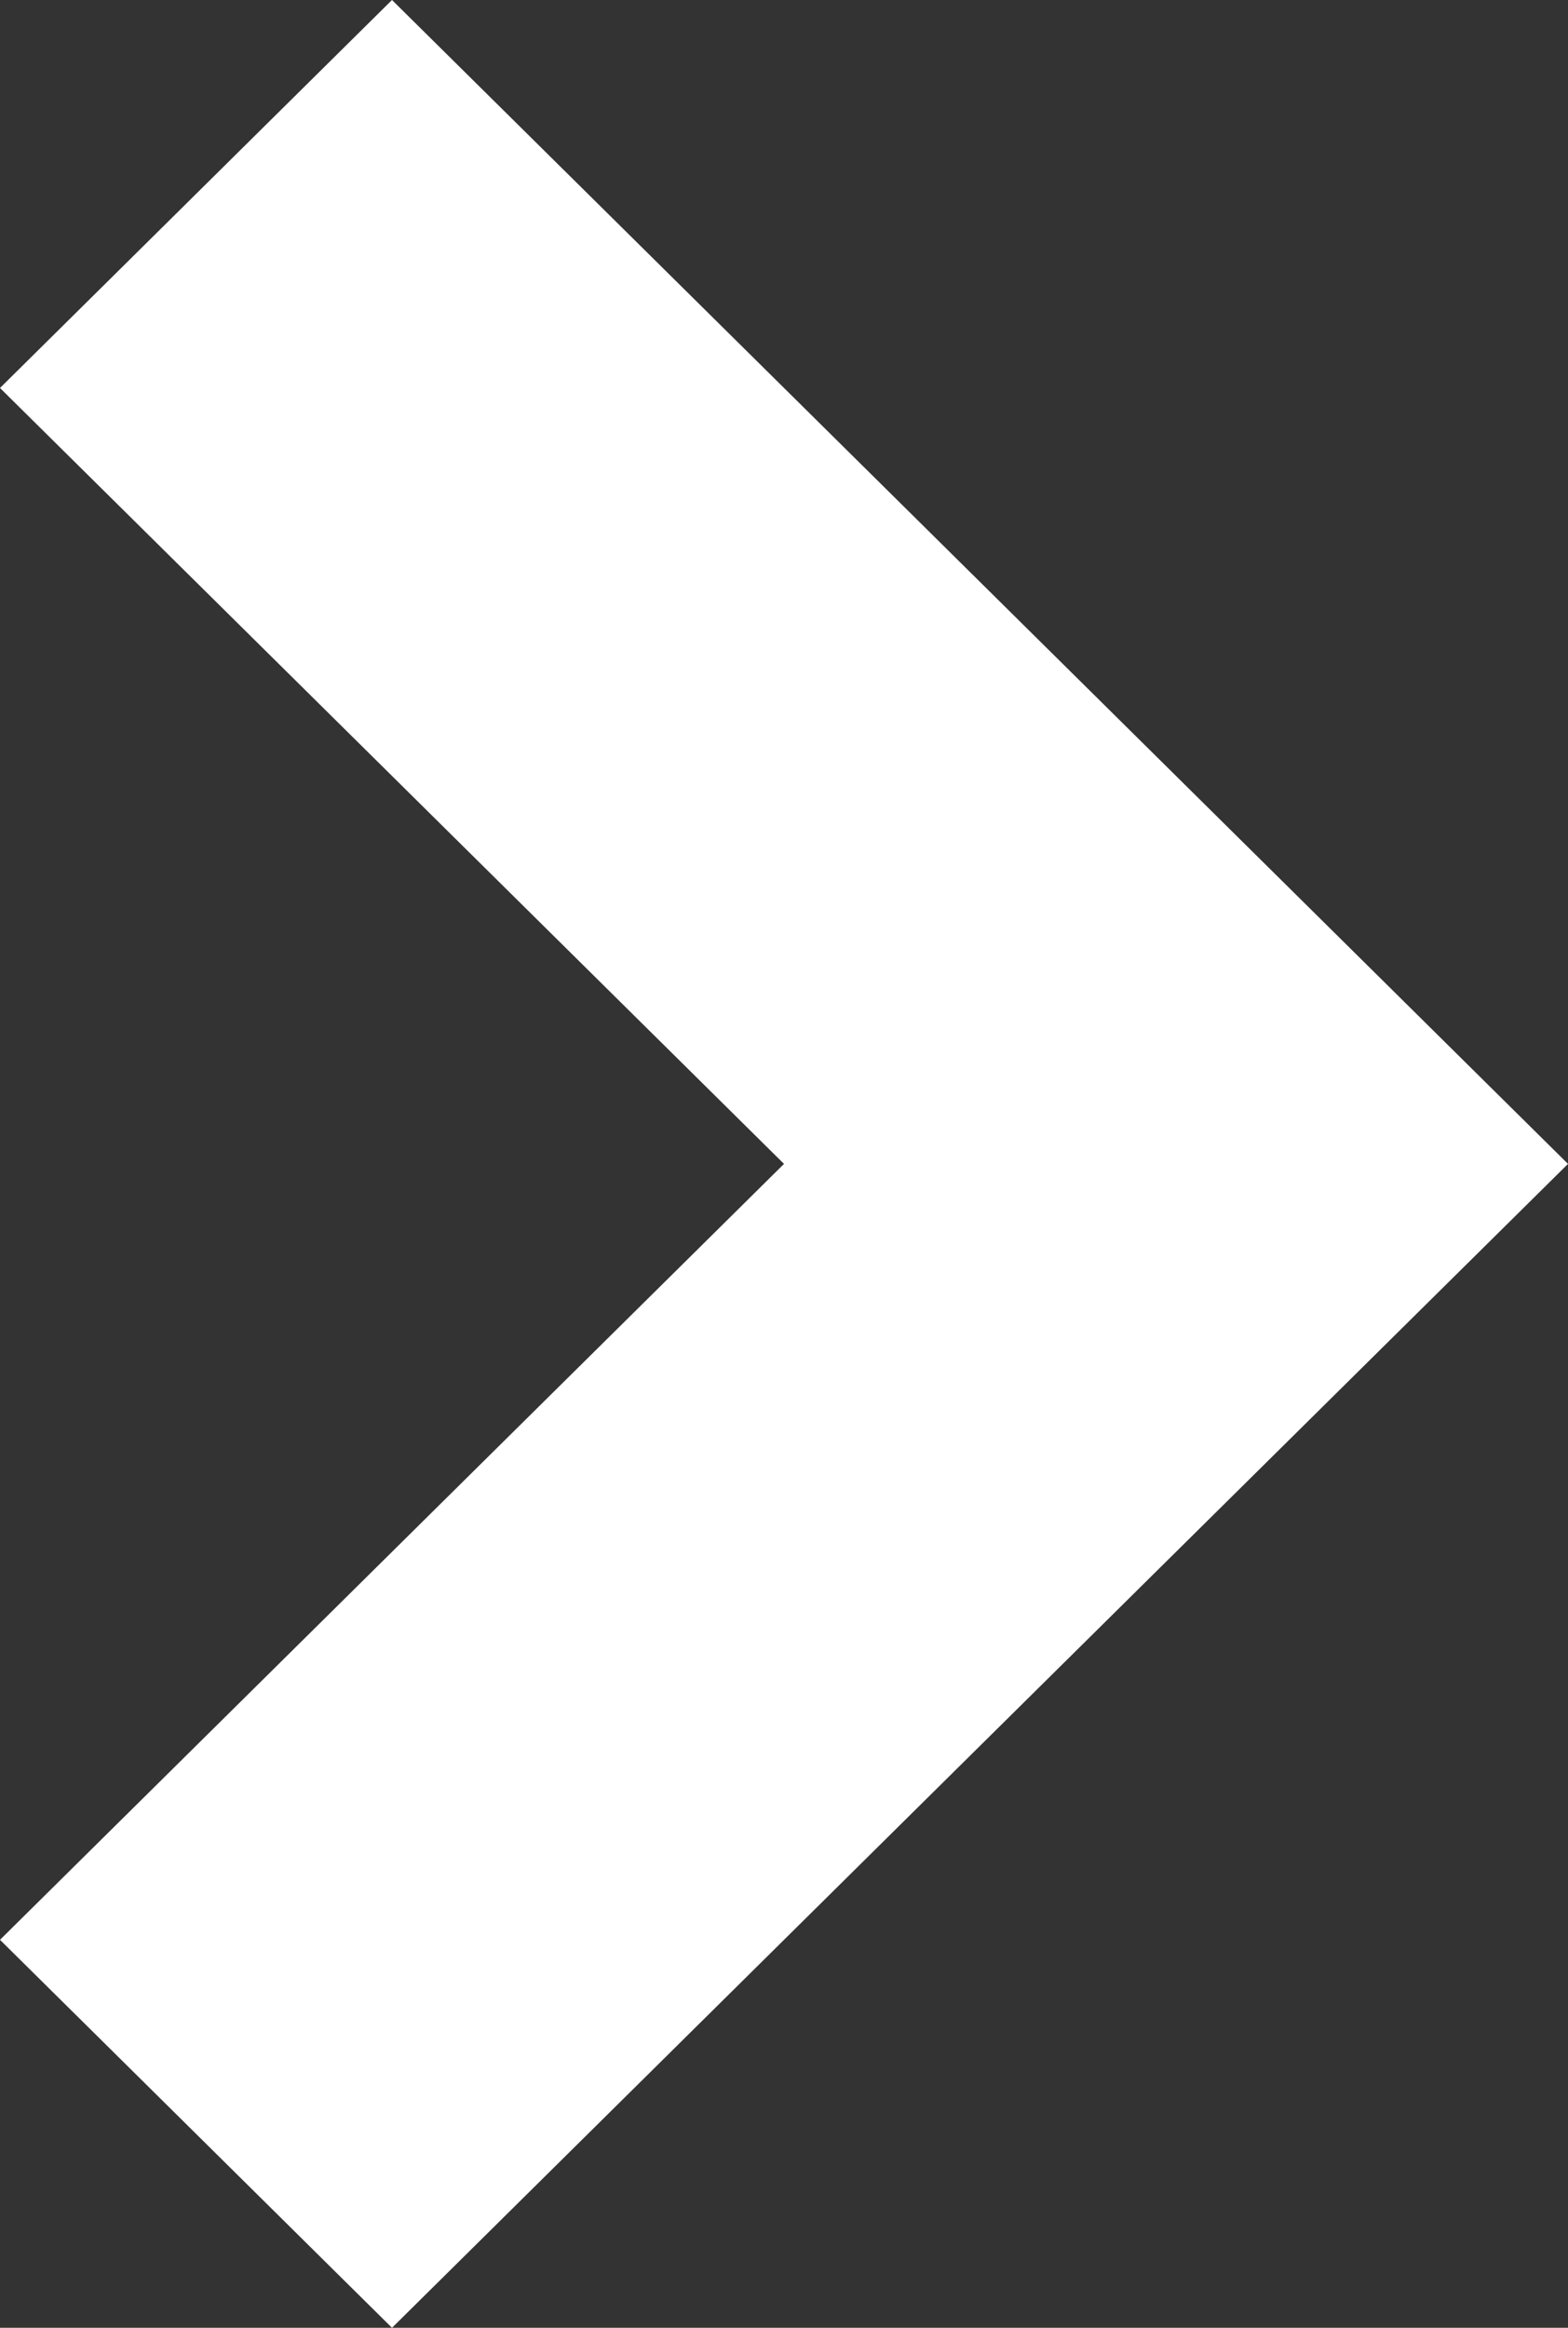 <svg width="31" height="46" viewBox="0 0 31 46" fill="none" xmlns="http://www.w3.org/2000/svg">
<rect x="0" y="0" width="31" height="46" fill="#333333" stroke="none"/>
<path d="M15.5 23L0 7.667L7.75 0L31 23L7.75 46L0 38.333L15.5 23Z" fill="white"/>
</svg>
